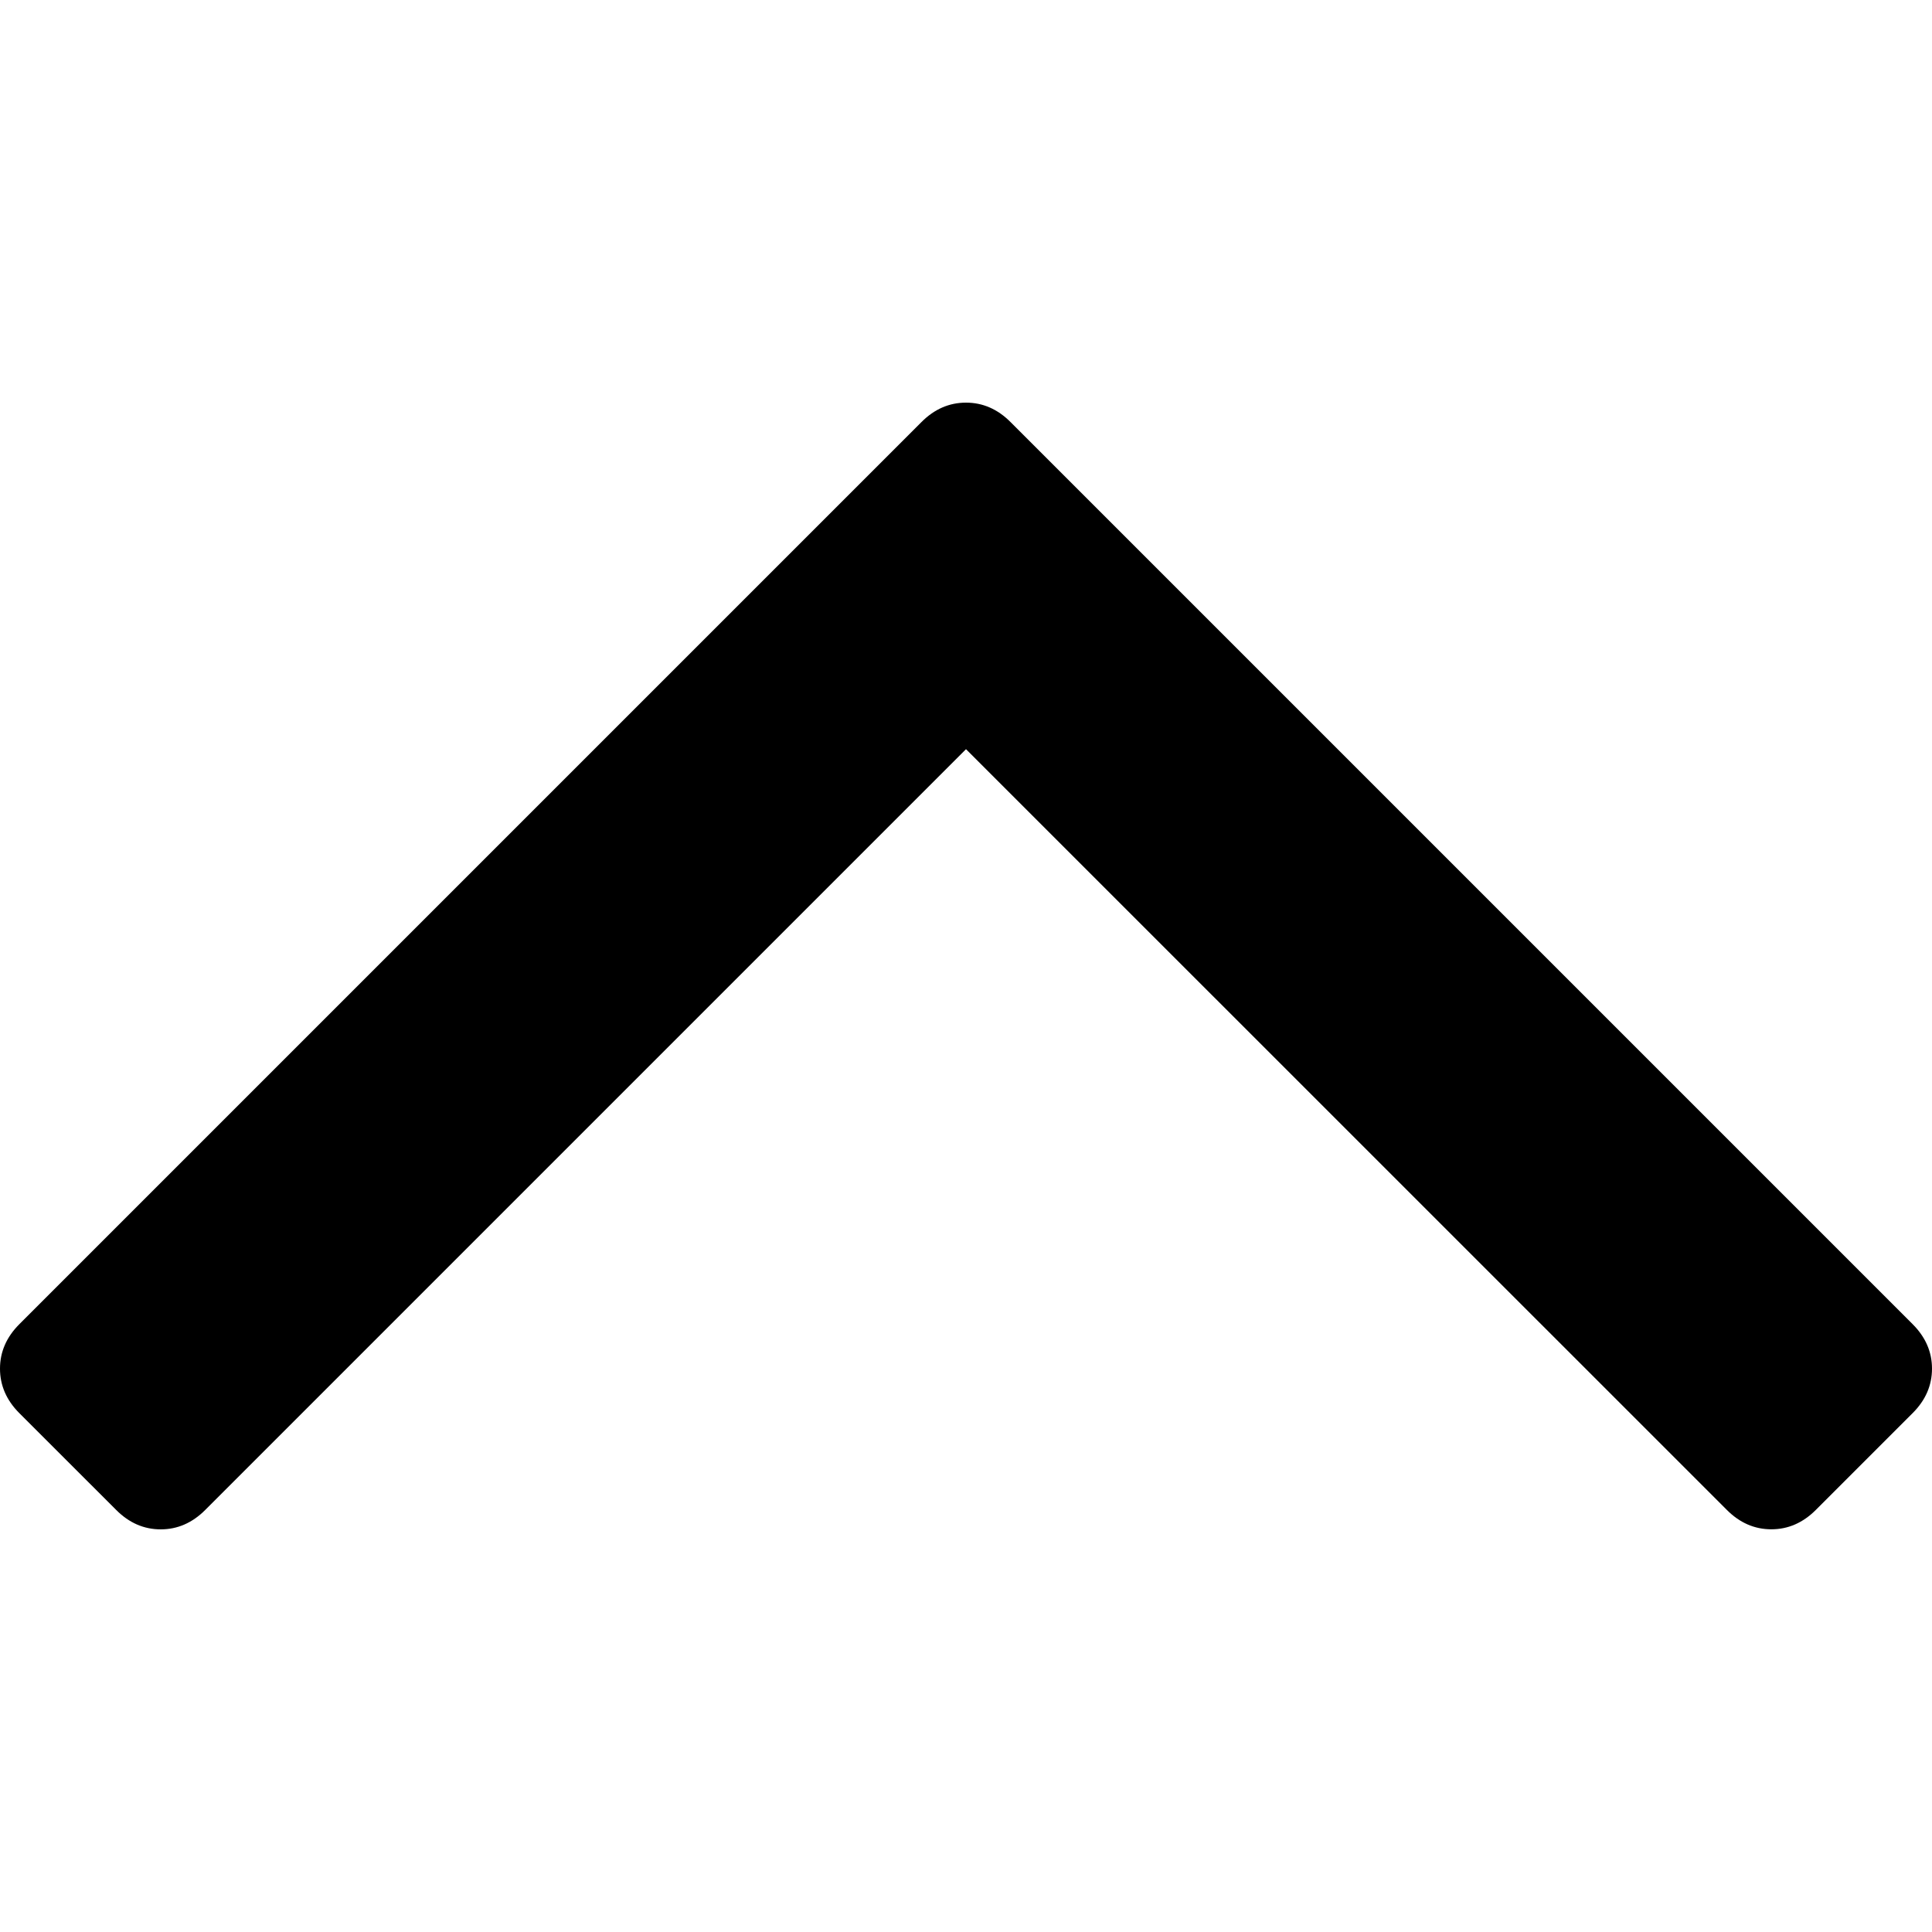<svg xmlns="http://www.w3.org/2000/svg" viewBox="0 0 32 32" version="1.1">
   <path d="m 32,22.669 q 0,0.417 -0.321,0.737 l -1.603,1.603 q -0.321,0.321 -0.737,0.321 -0.417,0 -0.737,-0.321 L 16,12.409 3.399,25.01 q -0.321,0.321 -0.737,0.321 -0.417,0 -0.737,-0.321 L 0.321,23.407 Q 0,23.086 0,22.669 0,22.253 0.321,21.932 L 15.263,6.99 Q 15.583,6.669 16,6.669 q 0.417,0 0.737,0.321 L 31.679,21.932 Q 32,22.253 32,22.669 Z"/>
</svg>